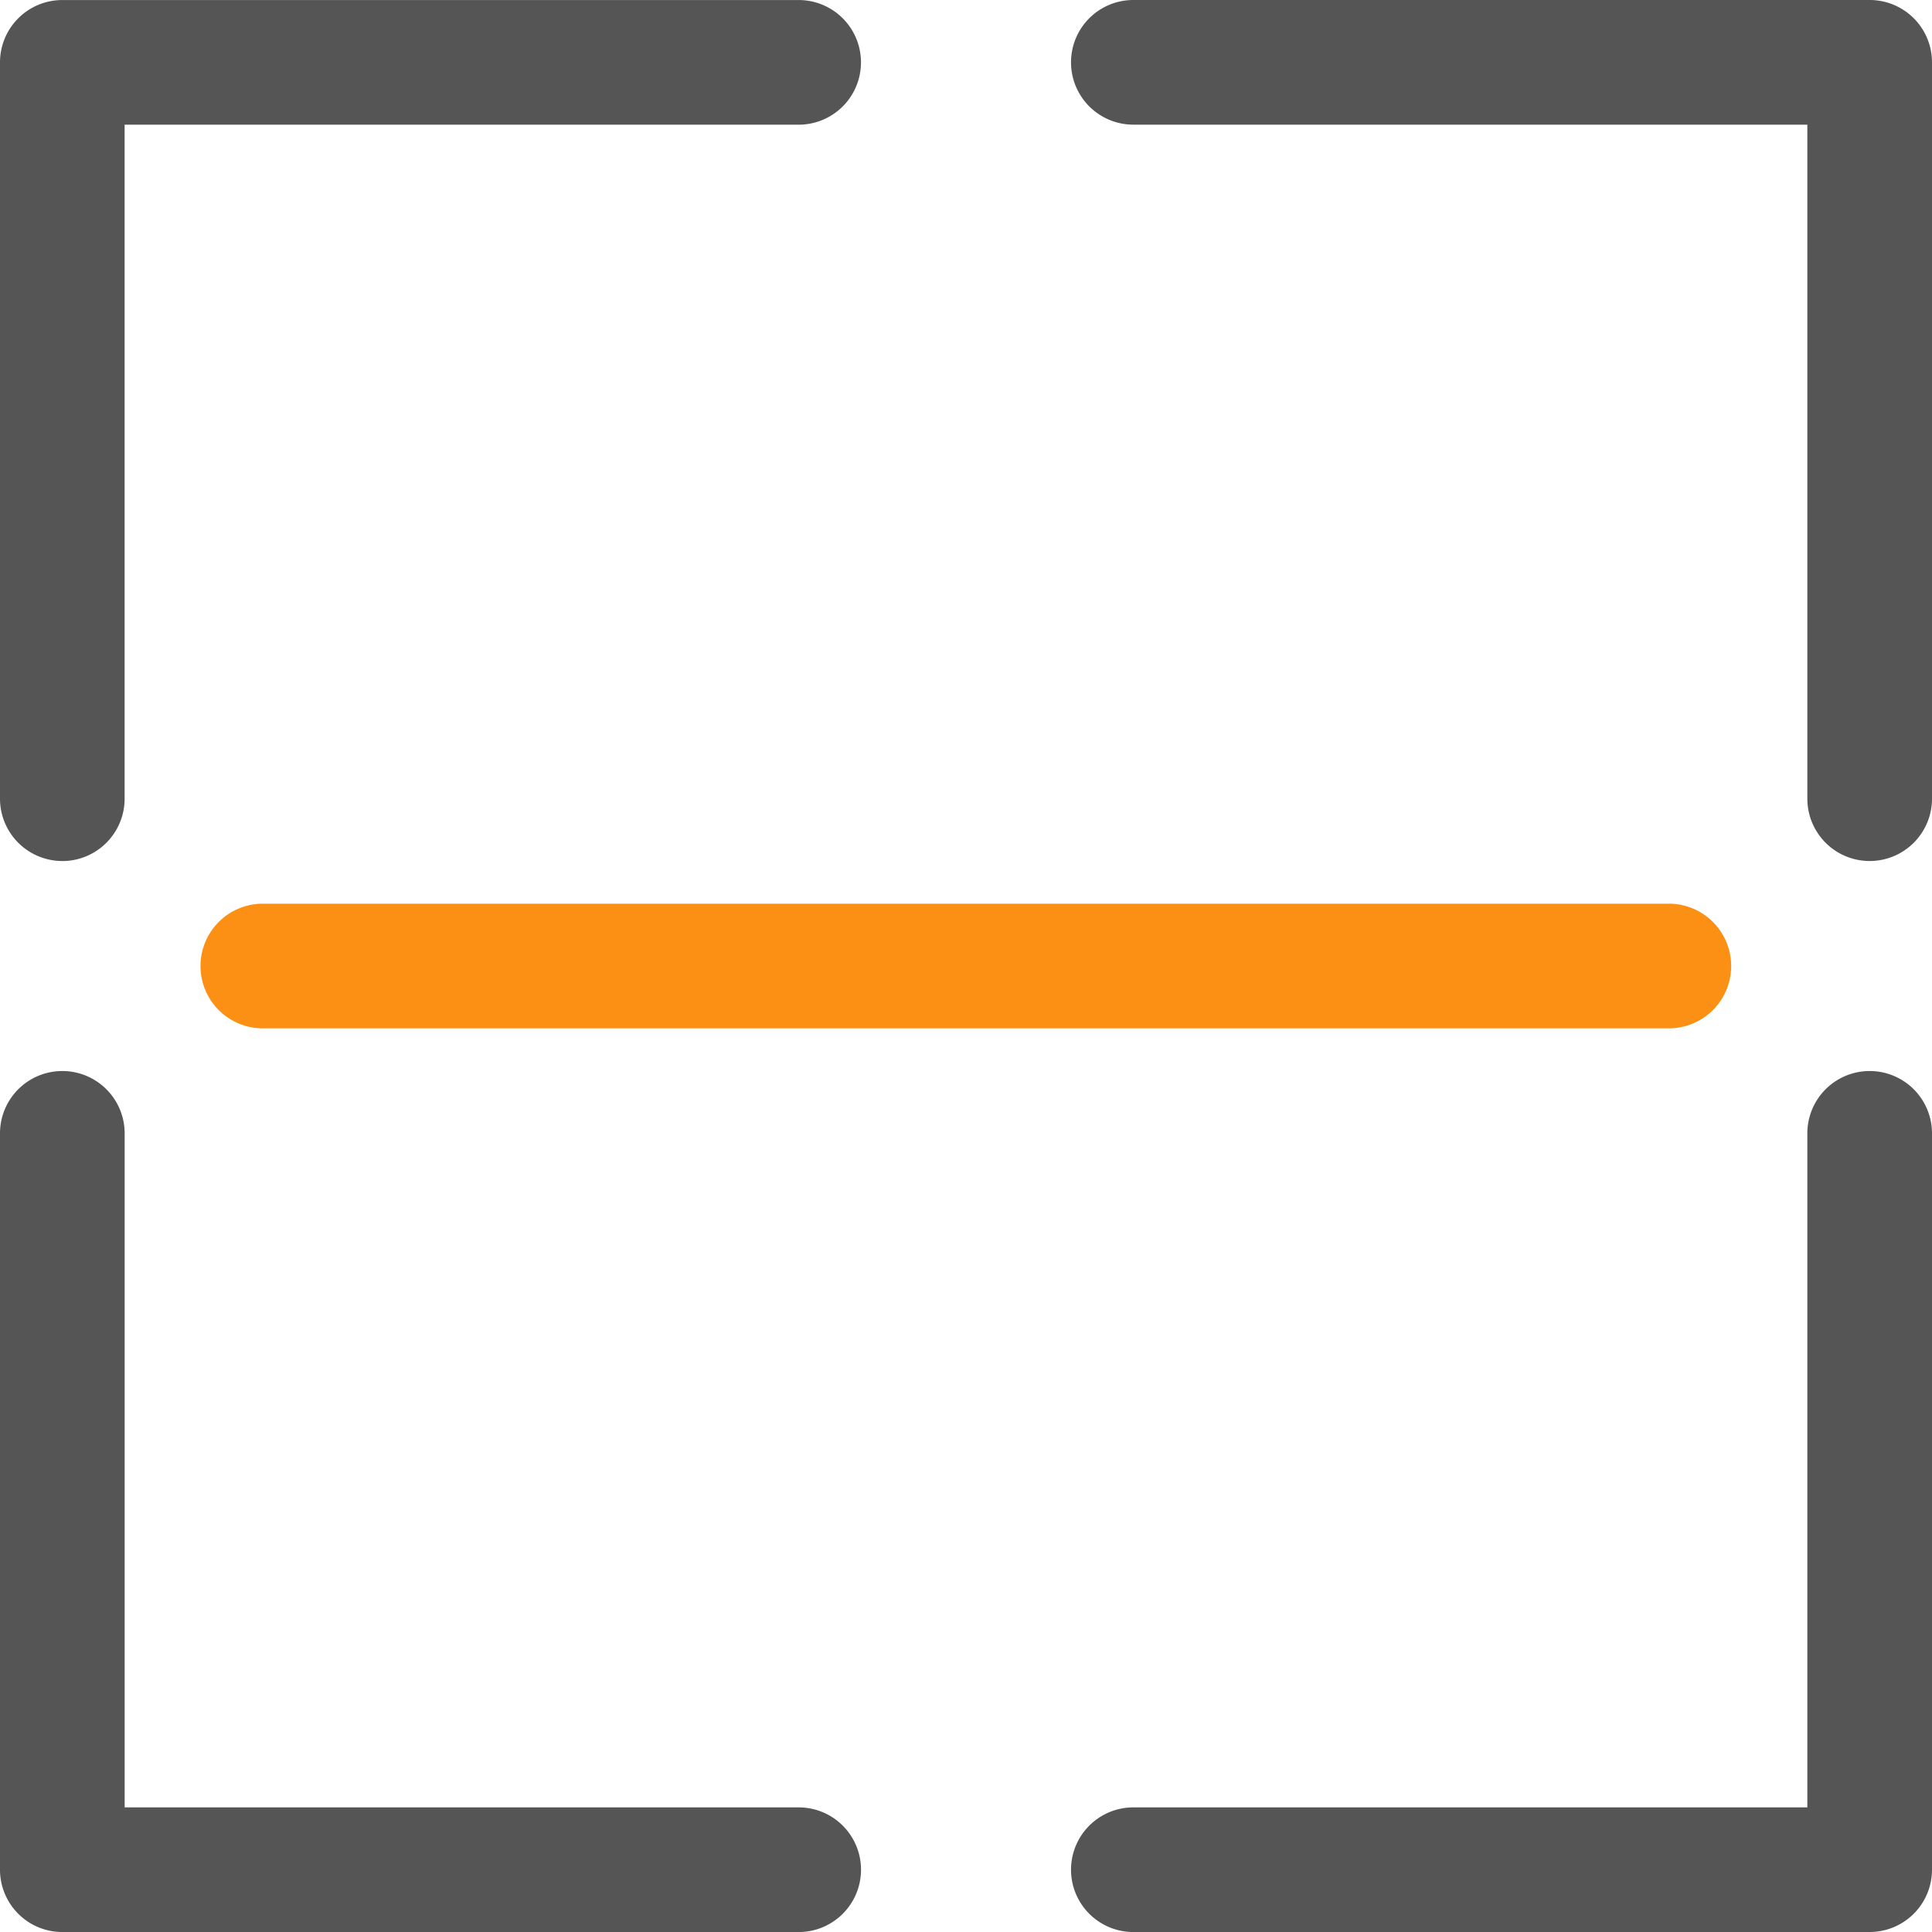 <?xml version="1.0" encoding="UTF-8"?>
<svg xmlns="http://www.w3.org/2000/svg" width="52.015" height="52.015" viewBox="0 0 52.015 52.015">
  <g id="扫码" transform="translate(-181.334 -181.333)">
    <path id="路径_853" d="M183.012,204.514a1.678,1.678,0,0,1-1.678-1.678V183.012a1.678,1.678,0,0,1,1.678-1.678h19.824a1.678,1.678,0,0,1,0,3.356H184.689v18.147a1.678,1.678,0,0,1-1.678,1.678Zm19.824,28.835H183.012a1.678,1.678,0,0,1-1.678-1.678V211.846a1.678,1.678,0,1,1,3.356,0v18.147h18.147a1.678,1.678,0,0,1,0,3.356Z" transform="translate(0 0)" fill="#555"></path>
    <path id="路径_854" d="M289.558,494.022H251.7a1.678,1.678,0,1,1,0-3.356h37.854a1.678,1.678,0,0,1,0,3.356Z" transform="translate(-63.29 -285.003)" fill="#fc9015"></path>
    <path id="路径_855" d="M569.449,204.514a1.678,1.678,0,0,1-1.678-1.678V184.689H549.625a1.678,1.678,0,1,1,0-3.356h19.824a1.678,1.678,0,0,1,1.678,1.678v19.824A1.678,1.678,0,0,1,569.449,204.514Zm0,28.835H549.625a1.678,1.678,0,1,1,0-3.356h18.146V211.846a1.678,1.678,0,1,1,3.356,0V231.67a1.678,1.678,0,0,1-1.678,1.678Z" transform="translate(-337.778 0)" fill="#555"></path>
  </g>
</svg>
